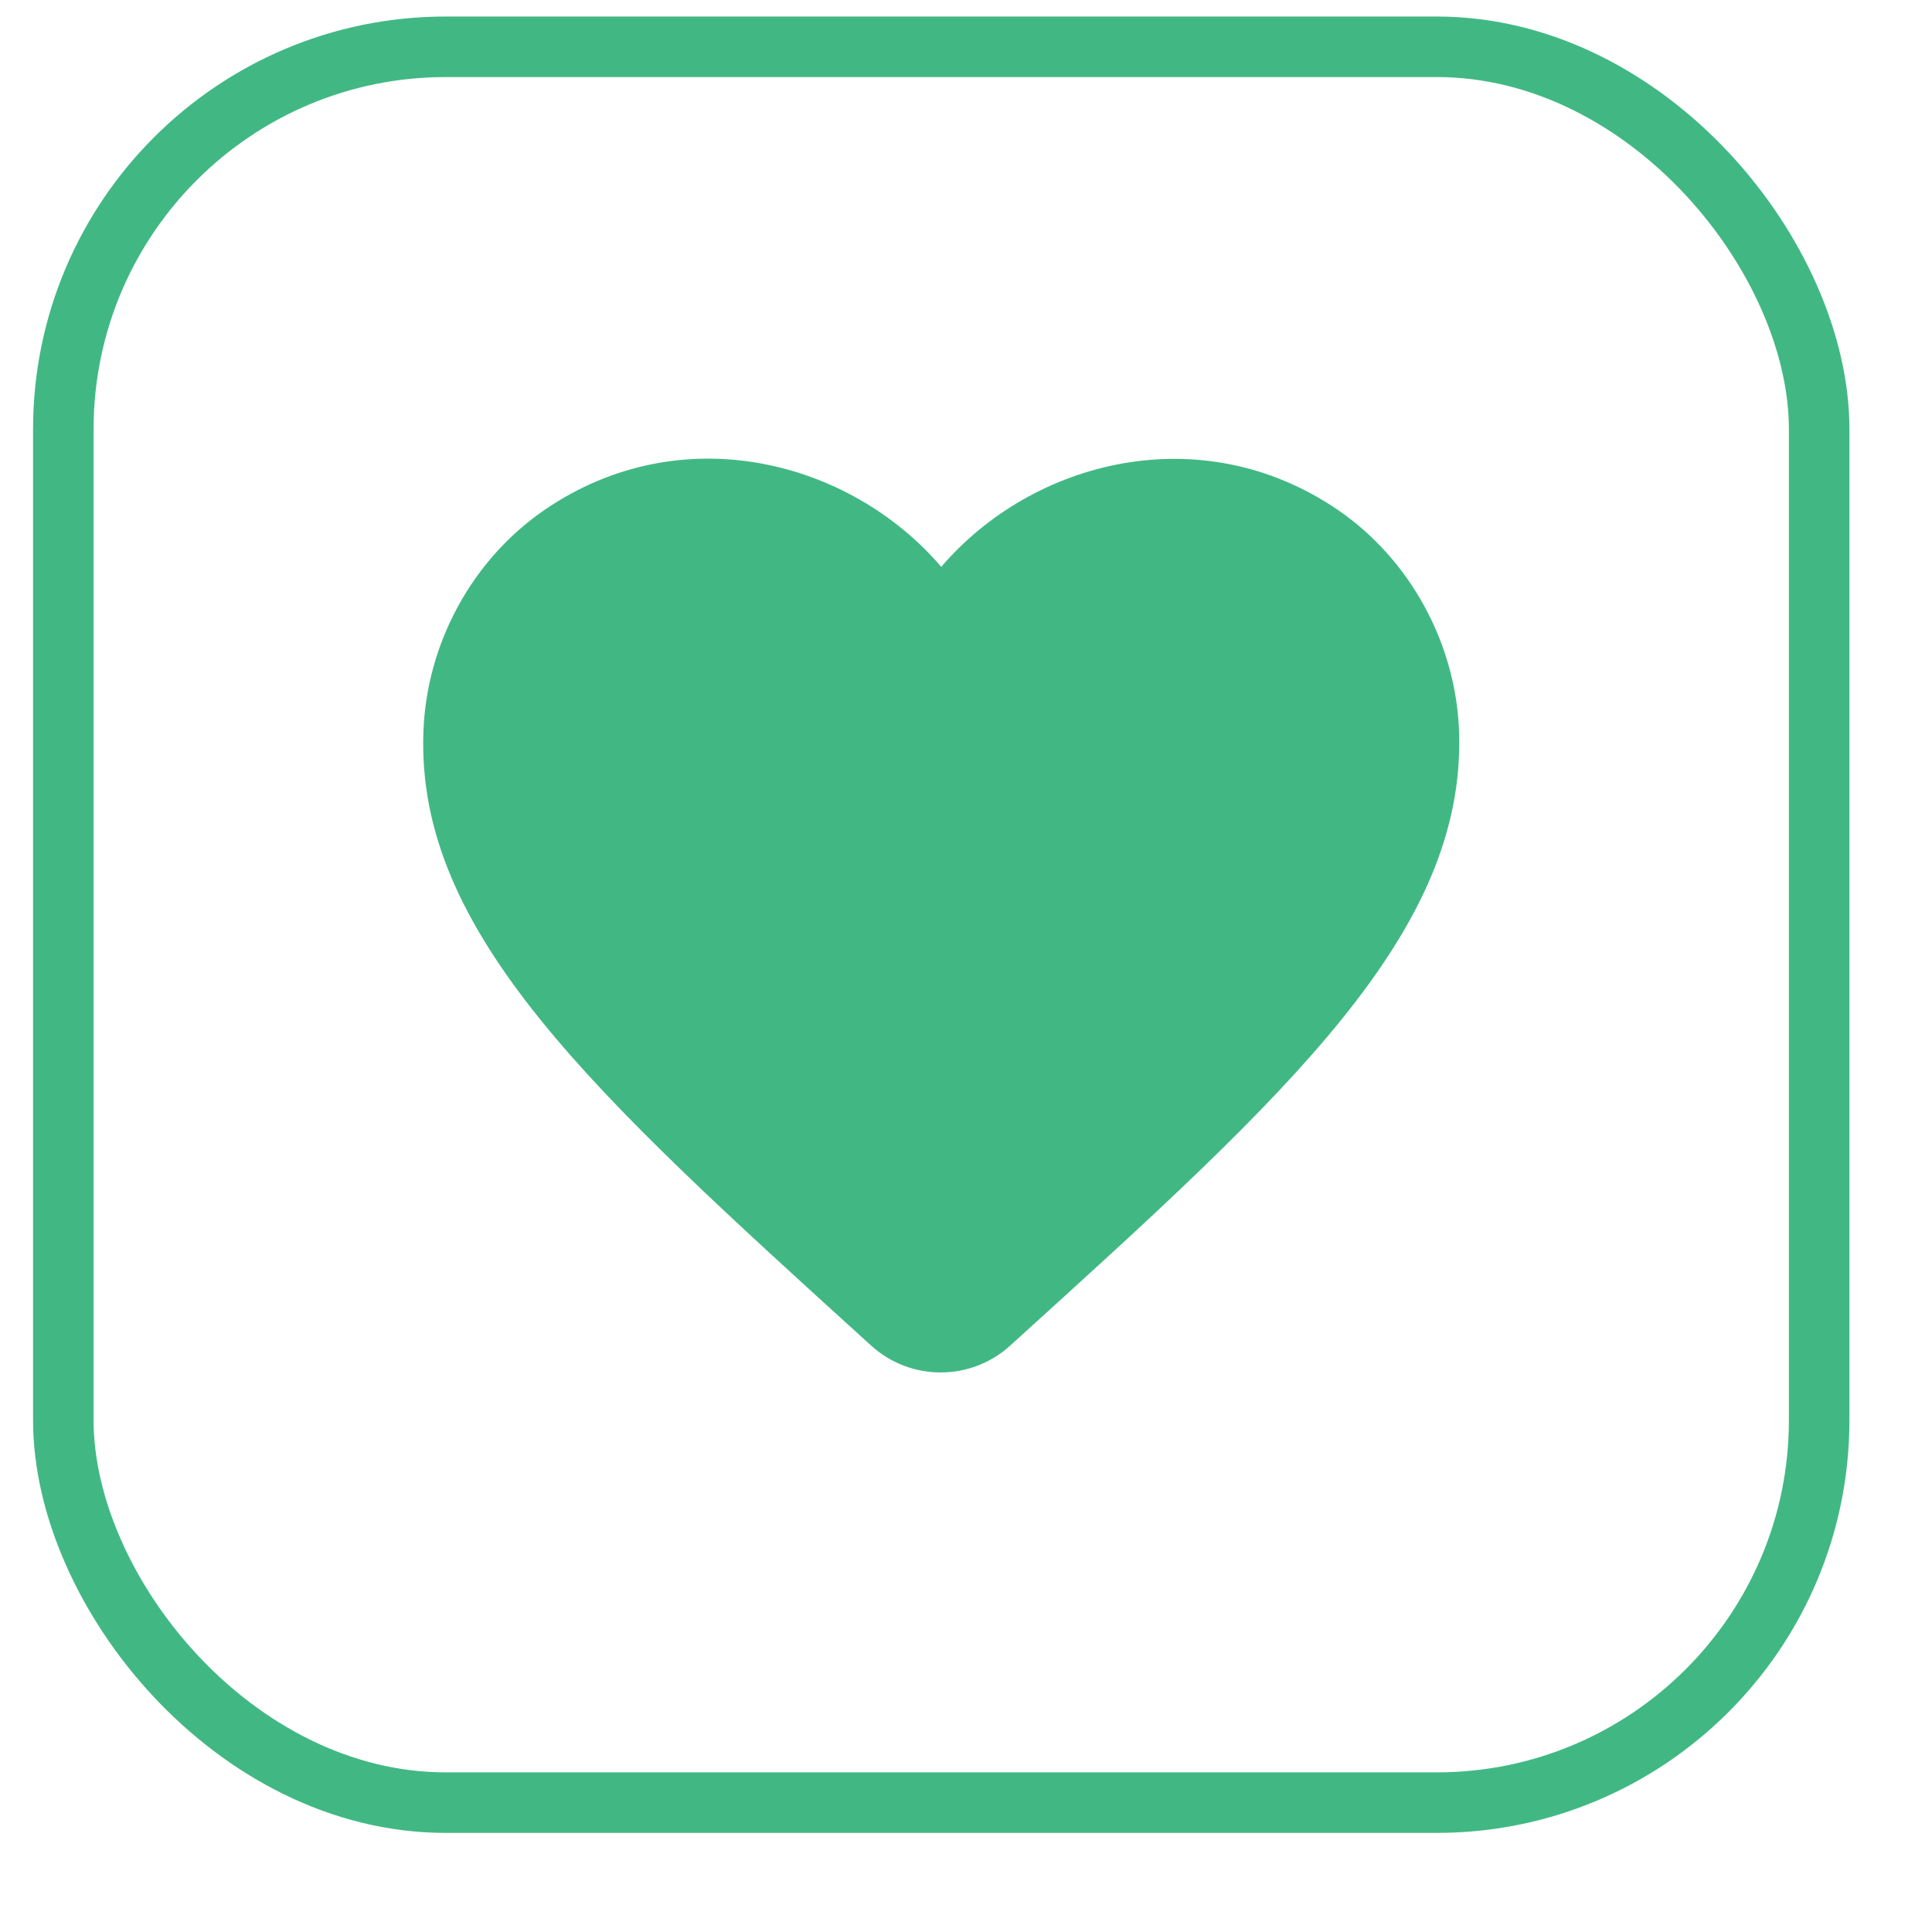 <?xml version="1.0" encoding="UTF-8"?>
<svg width="27px" height="27px" viewBox="0 0 27 27" version="1.1" xmlns="http://www.w3.org/2000/svg" xmlns:xlink="http://www.w3.org/1999/xlink">
    <title>Fav</title>
    <g id="Page-1" stroke="none" stroke-width="1" fill="none" fill-rule="evenodd">
        <g id="Desktop-HD" transform="translate(-619, -680)">
            <g id="Courses" transform="translate(194, 412)">
                <g id="Course-cooking" transform="translate(406, 22)">
                    <g id="Fav" transform="translate(19.462, 246.231)">
                        <g id="ic-round-favorite-border" transform="translate(4.008, 4.008)" fill-rule="nonzero">
                            <g id="Icon" transform="translate(1.447, 2.171)" fill="#41B883">
                                <path d="M1.693,0.716 C3.604,-0.593 5.963,0.022 7.237,1.512 C8.511,0.022 10.87,-0.586 12.78,0.716 C13.793,1.411 14.43,2.584 14.474,3.814 C14.568,6.622 12.086,8.872 8.286,12.317 L8.286,12.317 L8.207,12.389 C7.657,12.896 6.81,12.896 6.26,12.397 L6.26,12.397 L6.188,12.332 C2.388,8.88 -0.101,6.629 2.58651607e-14,3.821 C0.043,2.584 0.68,1.411 1.693,0.716 Z" id="Icon-Shape"></path>
                            </g>
                            <rect id="ViewBox" x="0" y="0" width="17.368" height="17.368"></rect>
                        </g>
                        <rect id="Rectangle" stroke="#41B883" stroke-width="0.846" x="0.423" y="0.423" width="24.538" height="24.538" rx="5.344"></rect>
                    </g>
                </g>
            </g>
        </g>
    </g>
</svg>